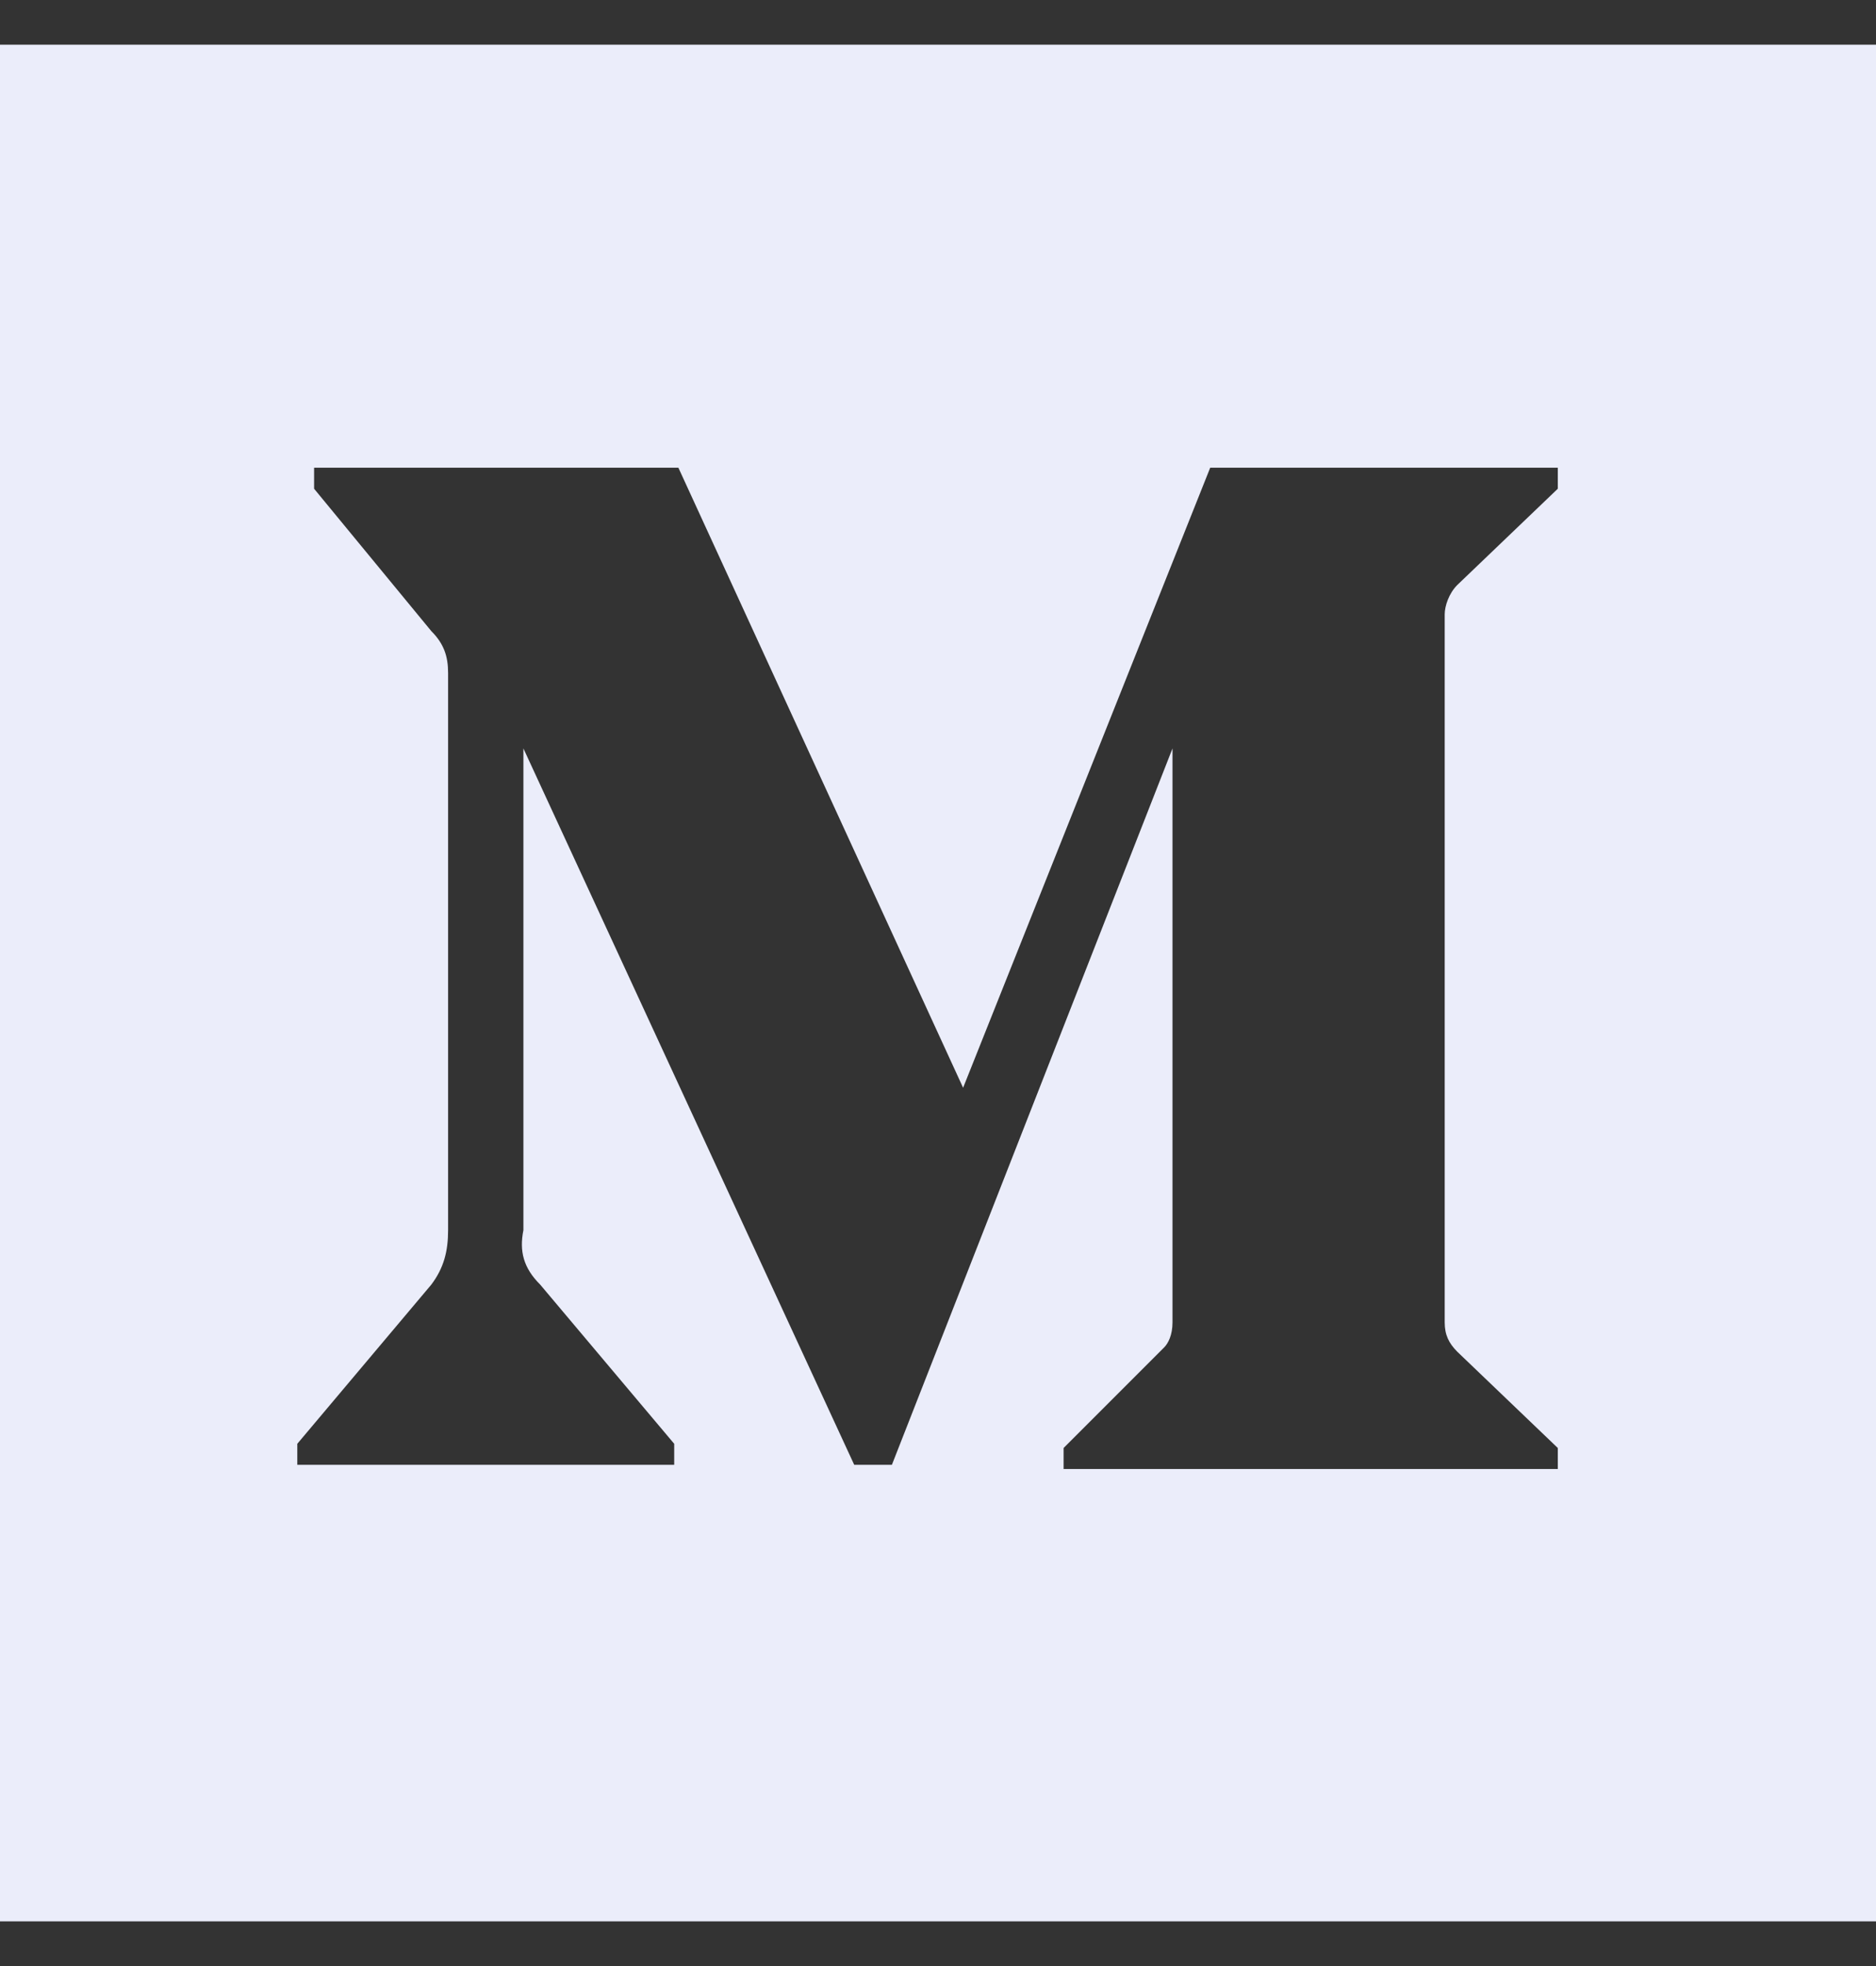 <svg width="21" height="22" viewBox="0 0 21 22" fill="none" xmlns="http://www.w3.org/2000/svg">
<rect x="0" y="0" width="21" height="22" fill="#333333" stroke="none"/>
<path d="M0 0.5H21V21.5H0V0.5ZM17.438 5.469V5.234H13.547L10.781 12.172L7.594 5.234H3.516V5.469L4.828 7.062C4.969 7.203 5.016 7.344 5.016 7.531V13.766C5.016 14 4.969 14.188 4.828 14.375L3.328 16.156V16.391H7.547V16.156L6.047 14.375C5.859 14.188 5.812 14 5.859 13.766V8.375L9.562 16.391H9.984L13.125 8.375V14.797C13.125 14.938 13.078 15.031 13.031 15.078L11.906 16.203V16.438H17.438V16.203L16.312 15.125C16.219 15.031 16.172 14.938 16.172 14.797V6.875C16.172 6.781 16.219 6.641 16.312 6.547L17.438 5.469Z" fill="#EBEDFA"/>
</svg>
